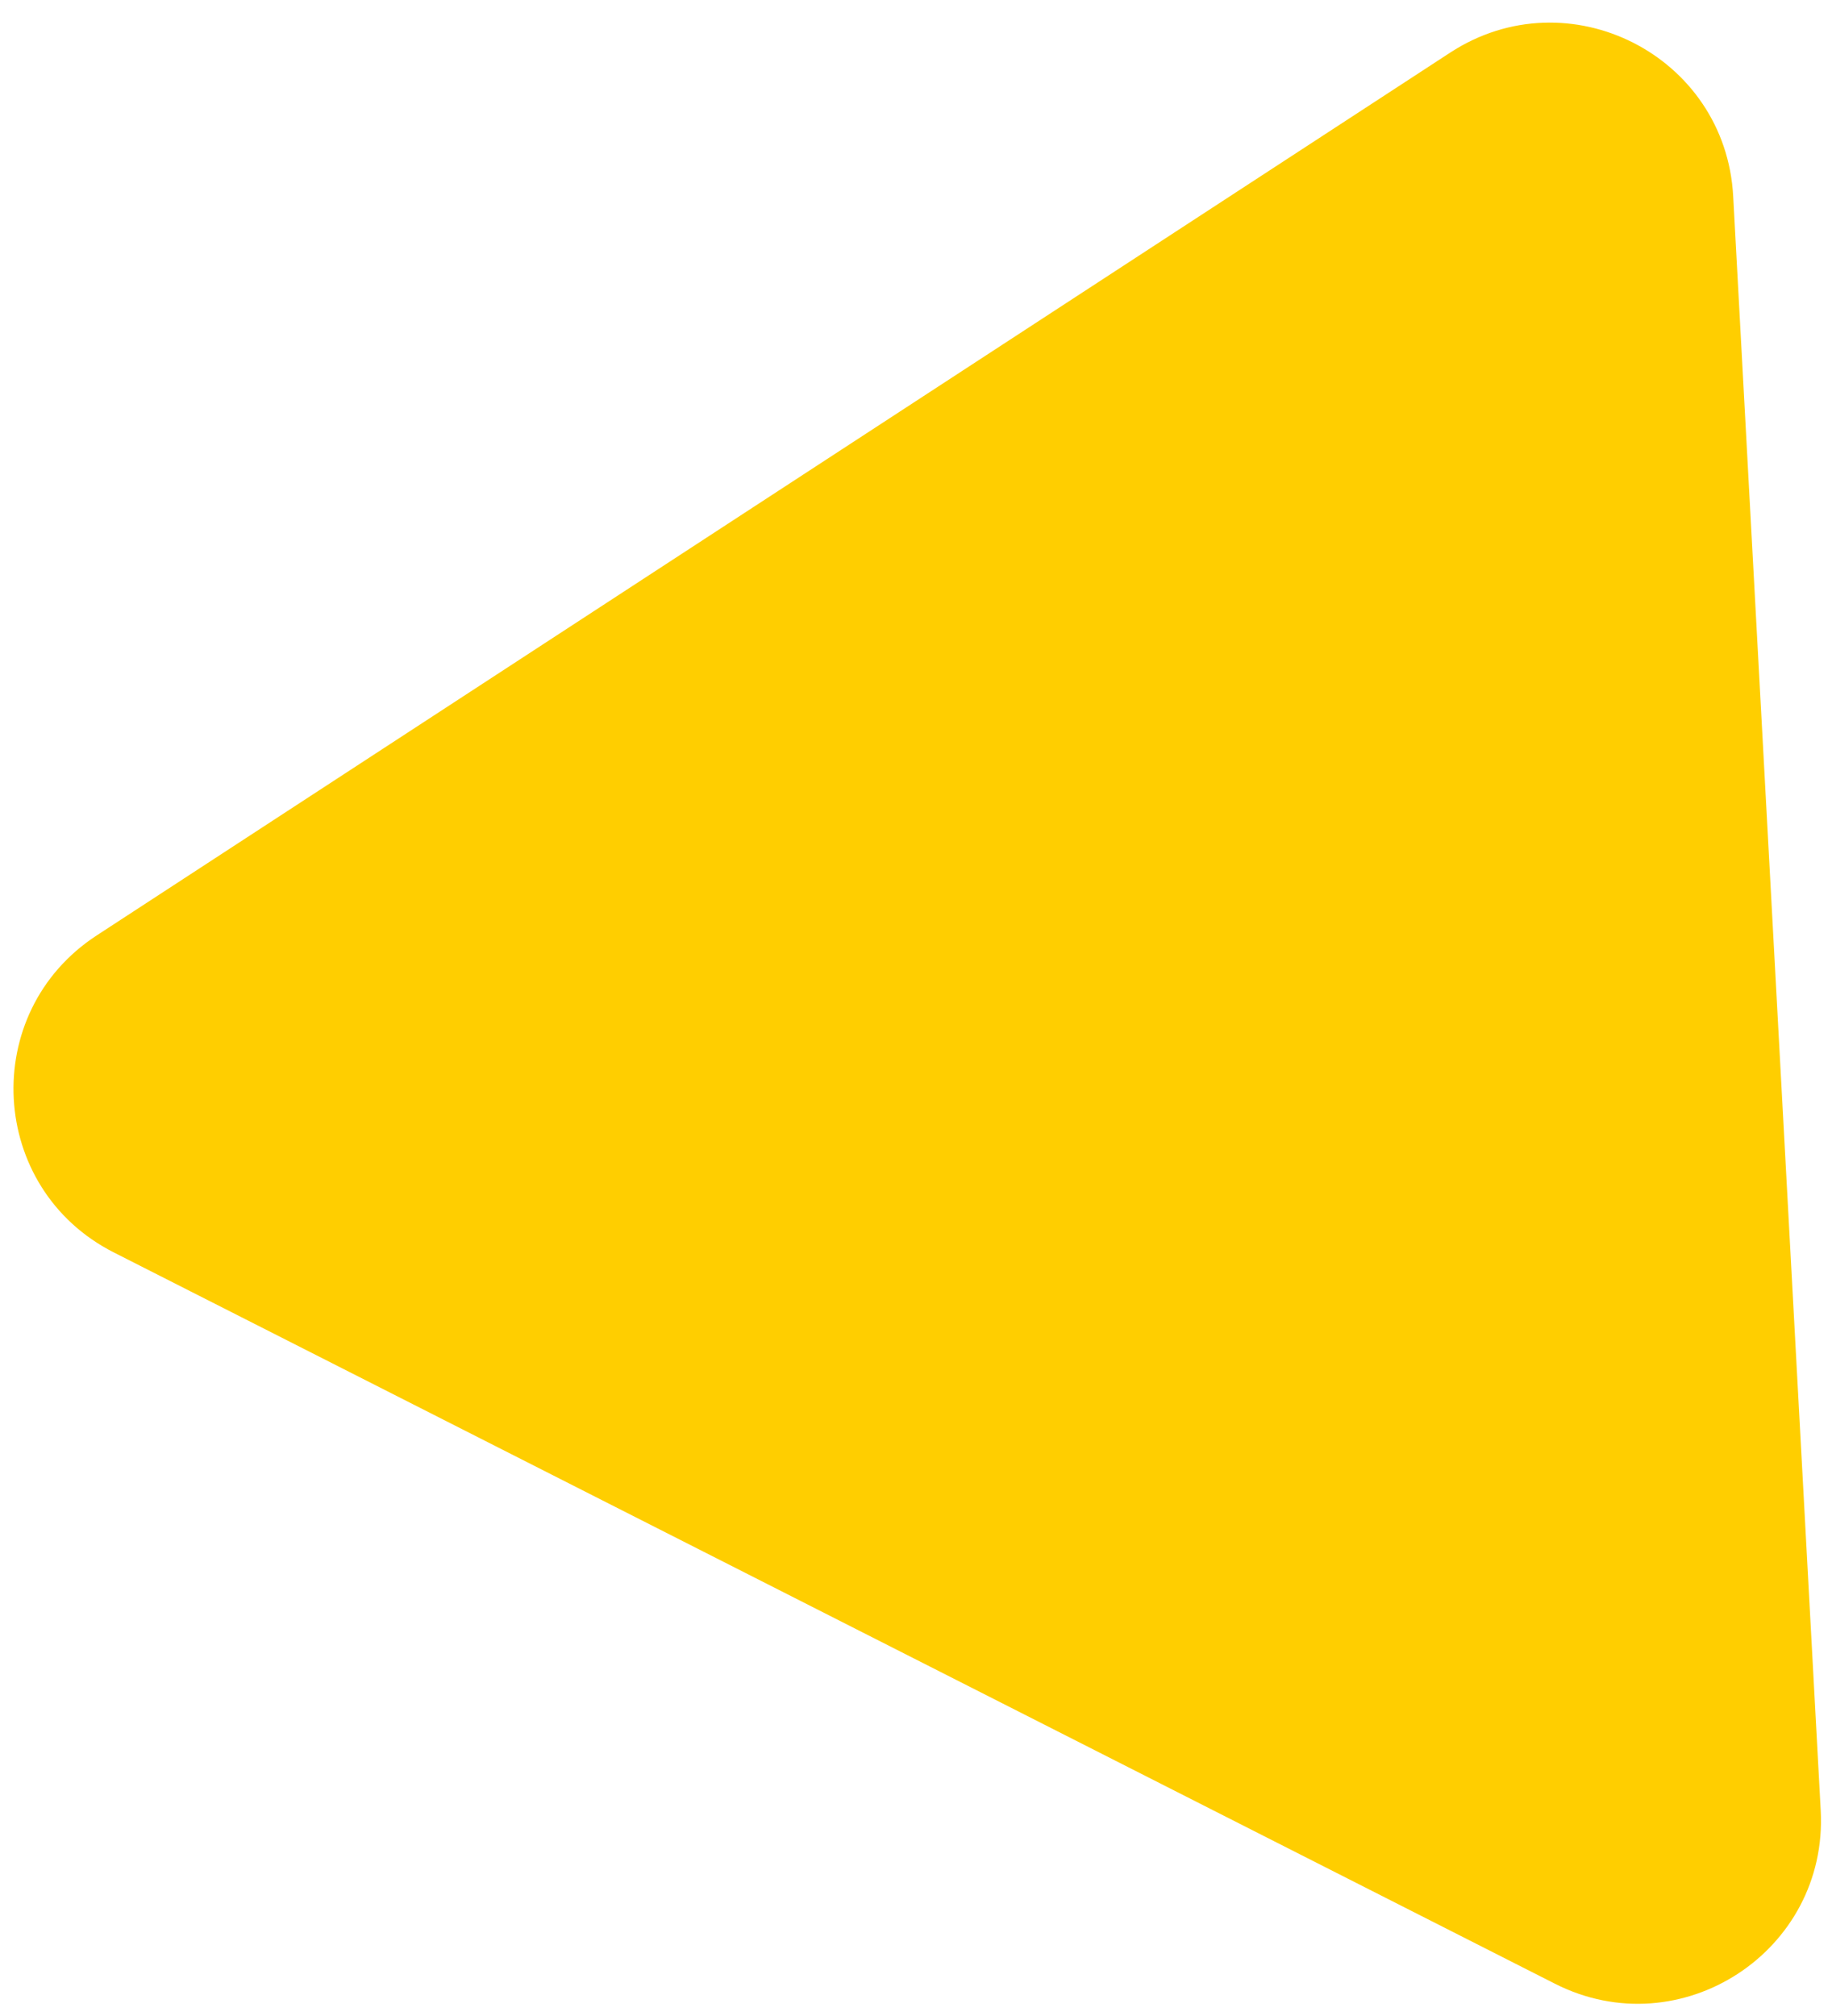 <svg width="80" height="88" viewBox="0 0 80 88" fill="none" xmlns="http://www.w3.org/2000/svg">
<path d="M63.328 2.296C68.487 -1.067 75.352 2.415 75.685 8.564L79.507 79.022C79.84 85.172 73.391 89.376 67.899 86.59L4.97 54.67C-0.522 51.885 -0.939 44.198 4.22 40.834L63.328 2.296Z" fill="#FFCE00"/>
</svg>
